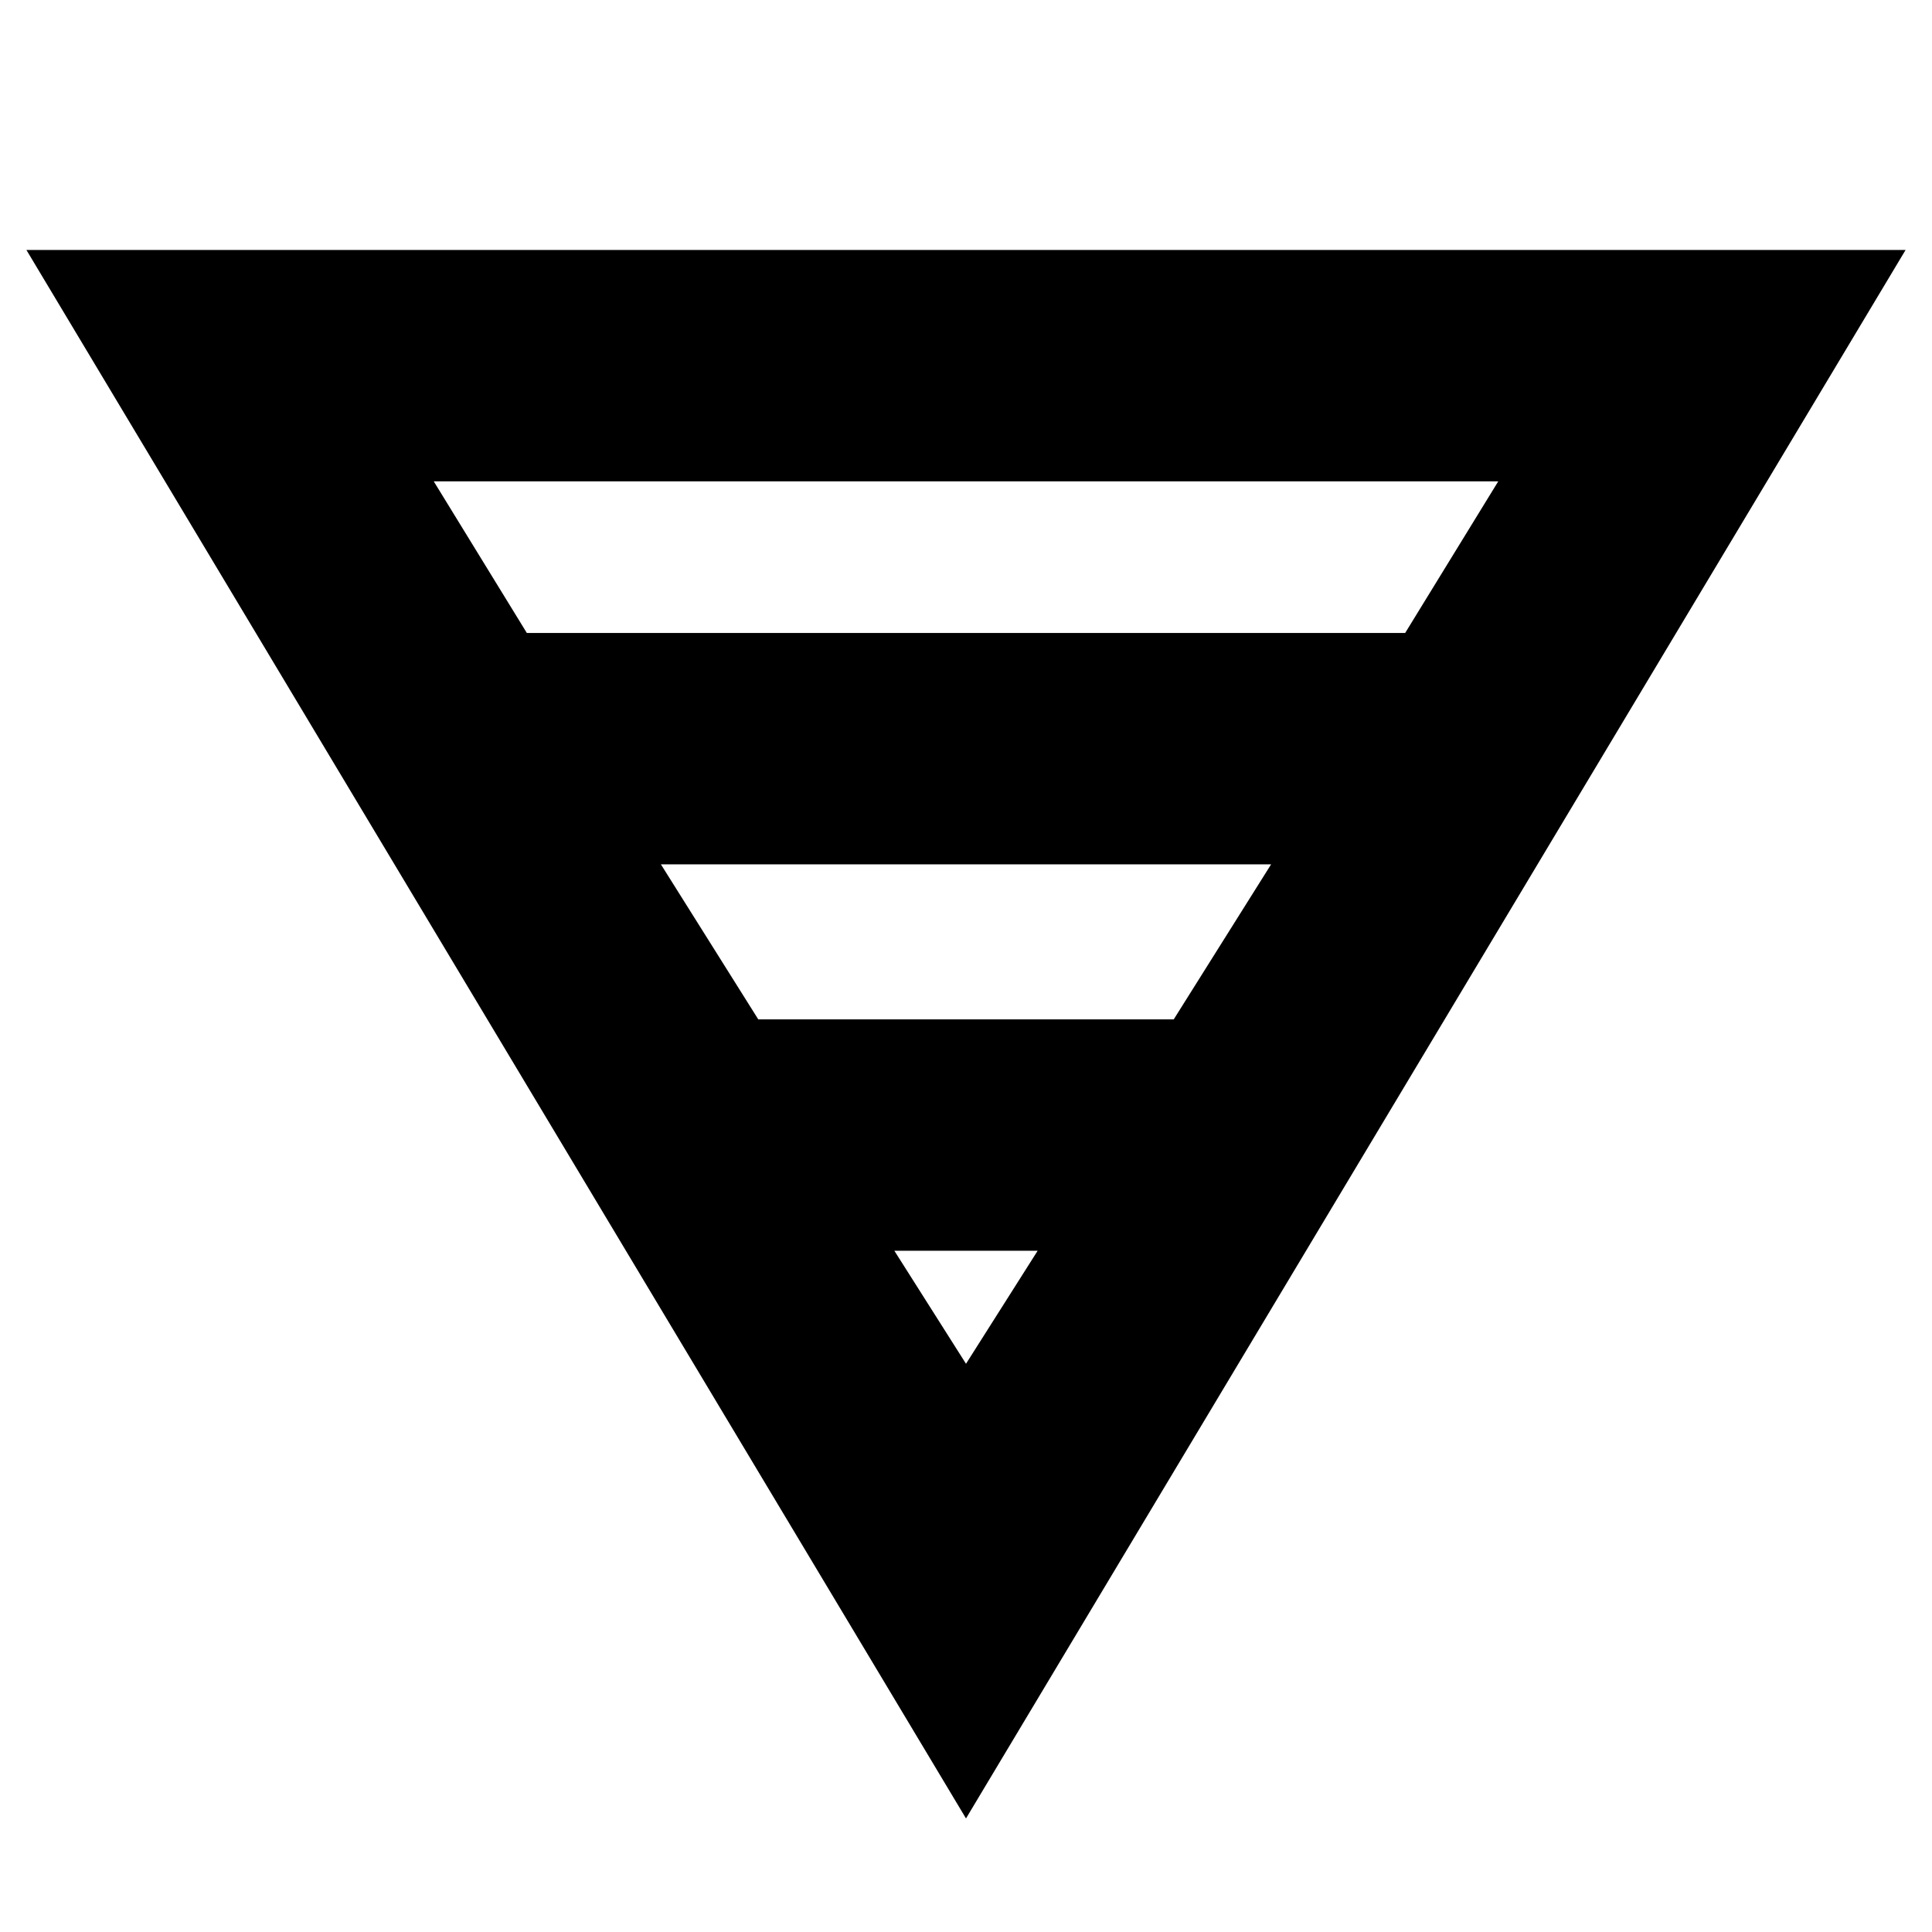 <svg xmlns="http://www.w3.org/2000/svg" height="20" viewBox="0 -960 960 960" width="20"><path d="M13.13-835.78h933.74L480-56.43 13.13-835.78Zm202.39 114.95 46.26 75.35h436.44l46.26-75.35H215.52Zm112.87 190.31 48.39 77.04h206.44l48.39-77.04H328.39Zm116 192L480-282.35l35.61-56.17h-71.22Z"/></svg>